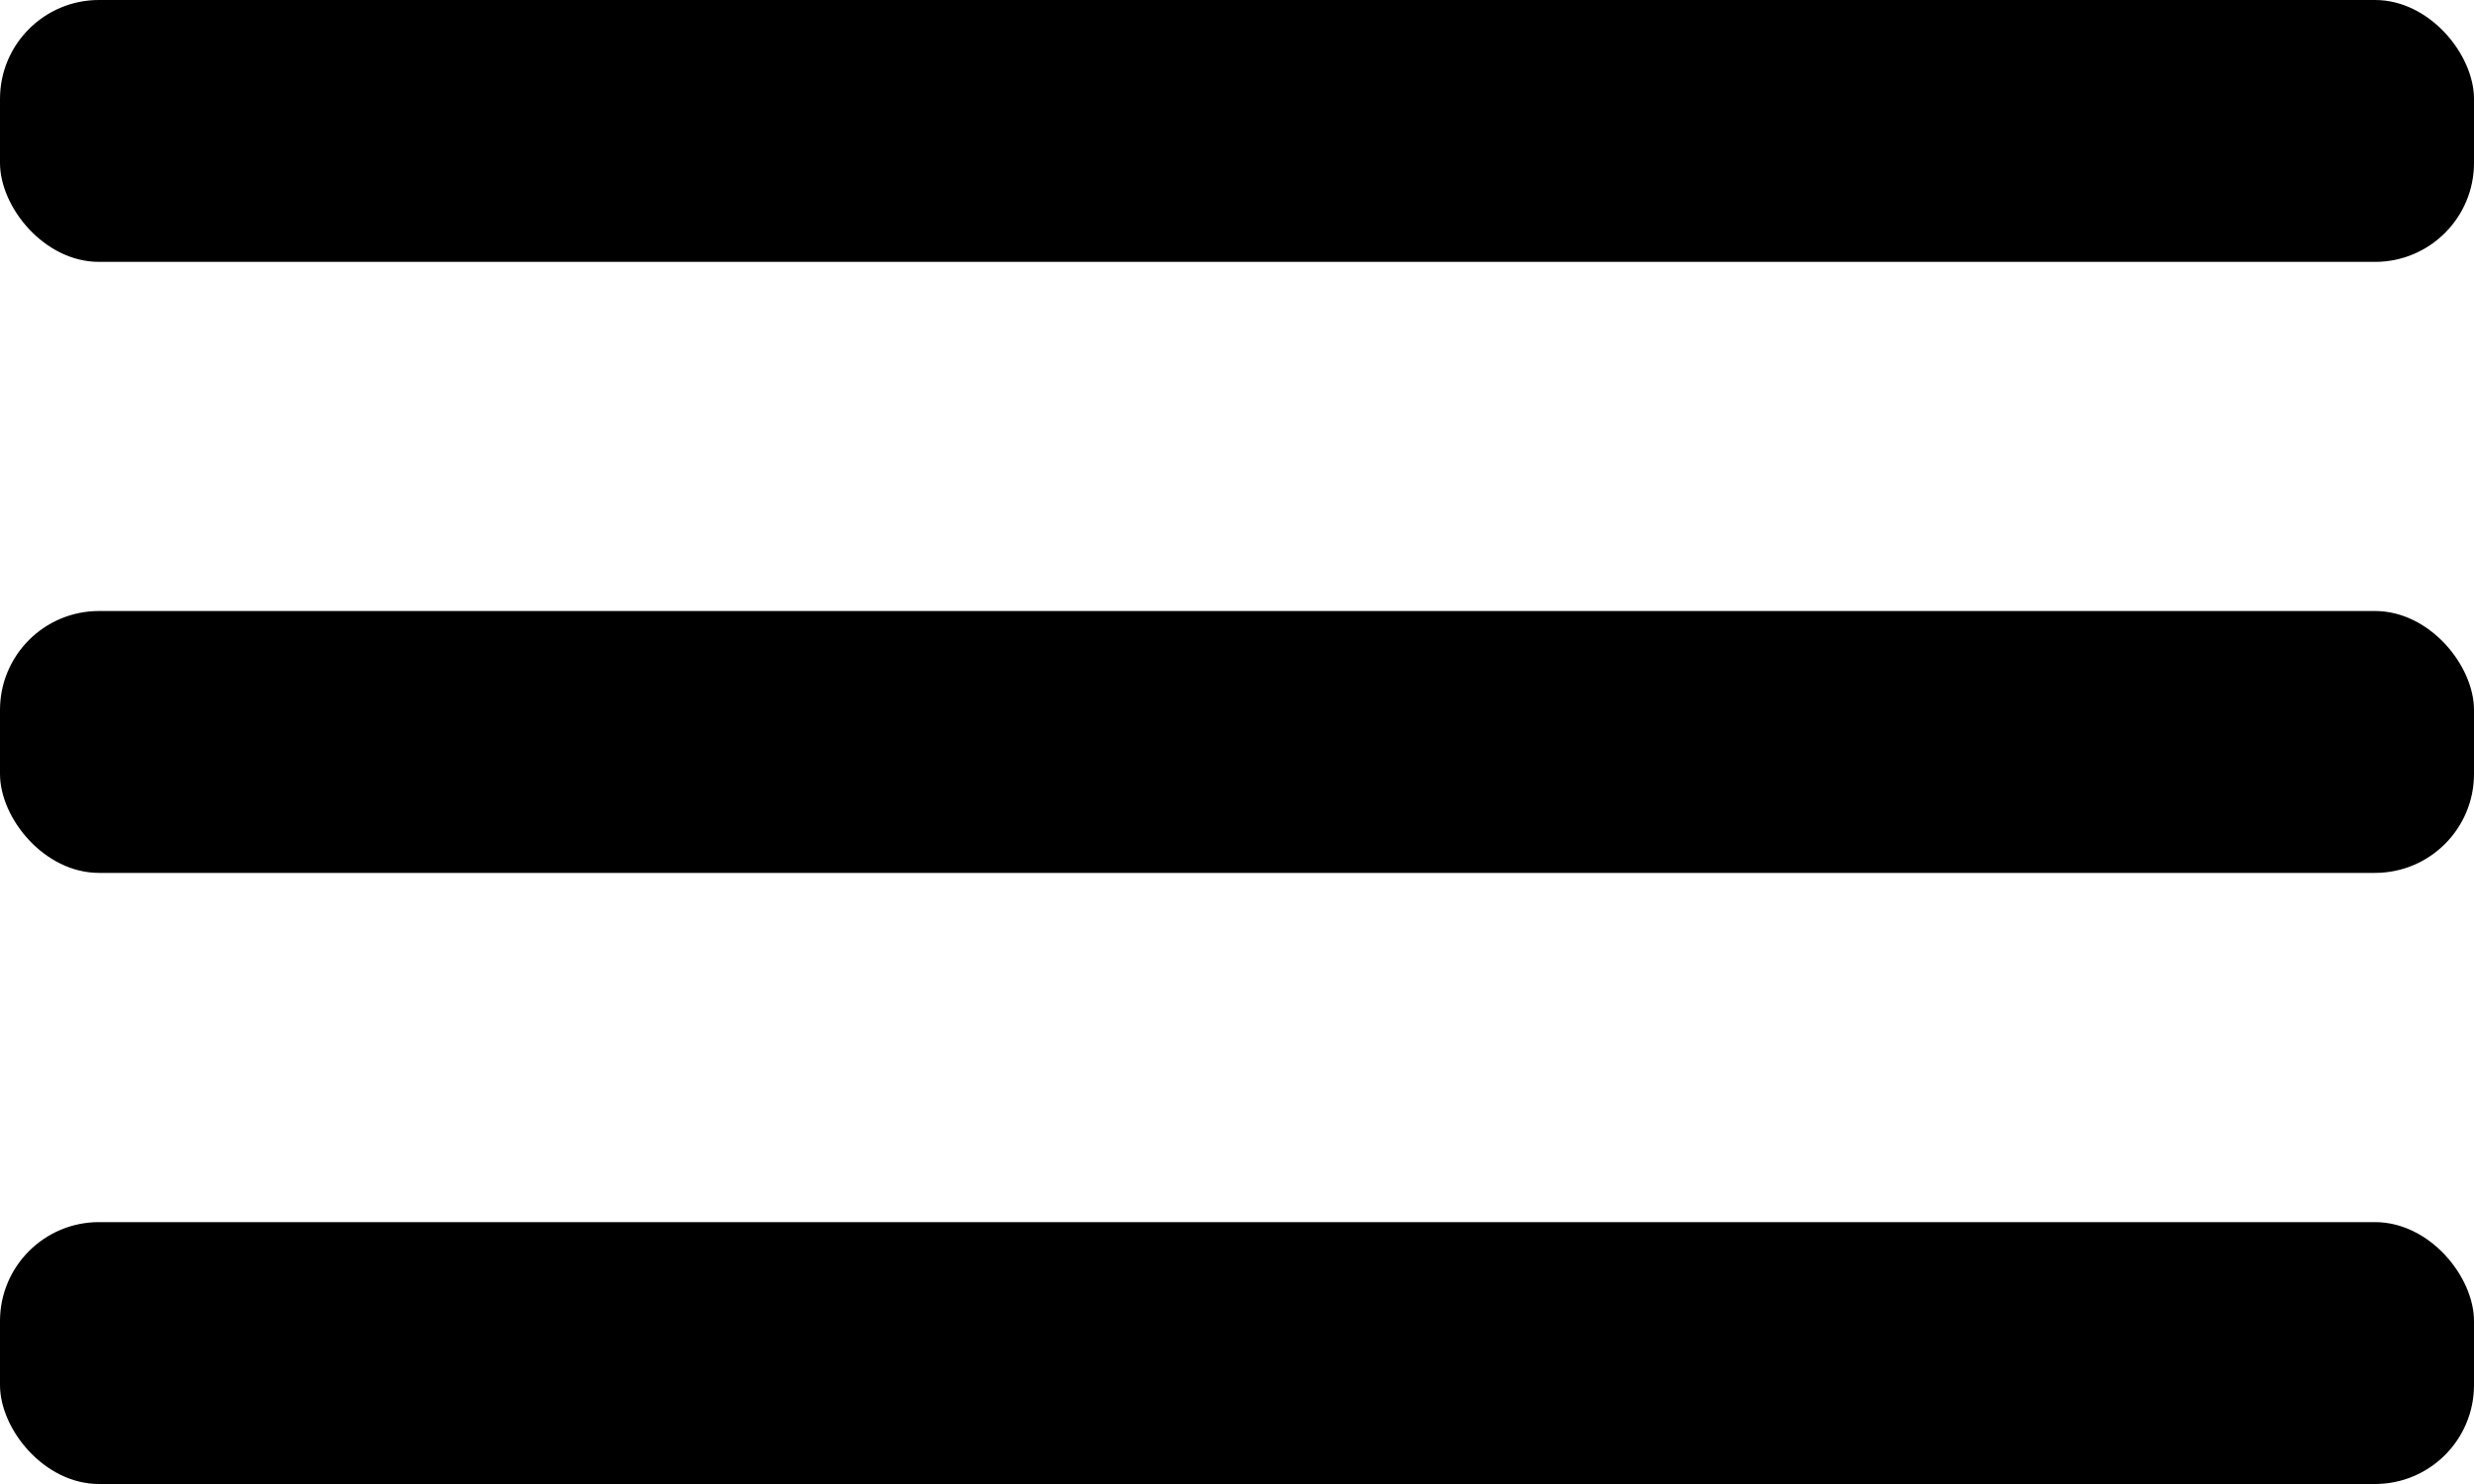 <svg width="25" height="15" viewBox="0 0 25 15" fill="none" xmlns="http://www.w3.org/2000/svg">
<rect width="25" height="2.647" rx="1" fill="black"/>
<rect y="6.176" width="25" height="2.647" rx="1" fill="black"/>
<rect y="12.353" width="25" height="2.647" rx="1" fill="black"/>
</svg>
